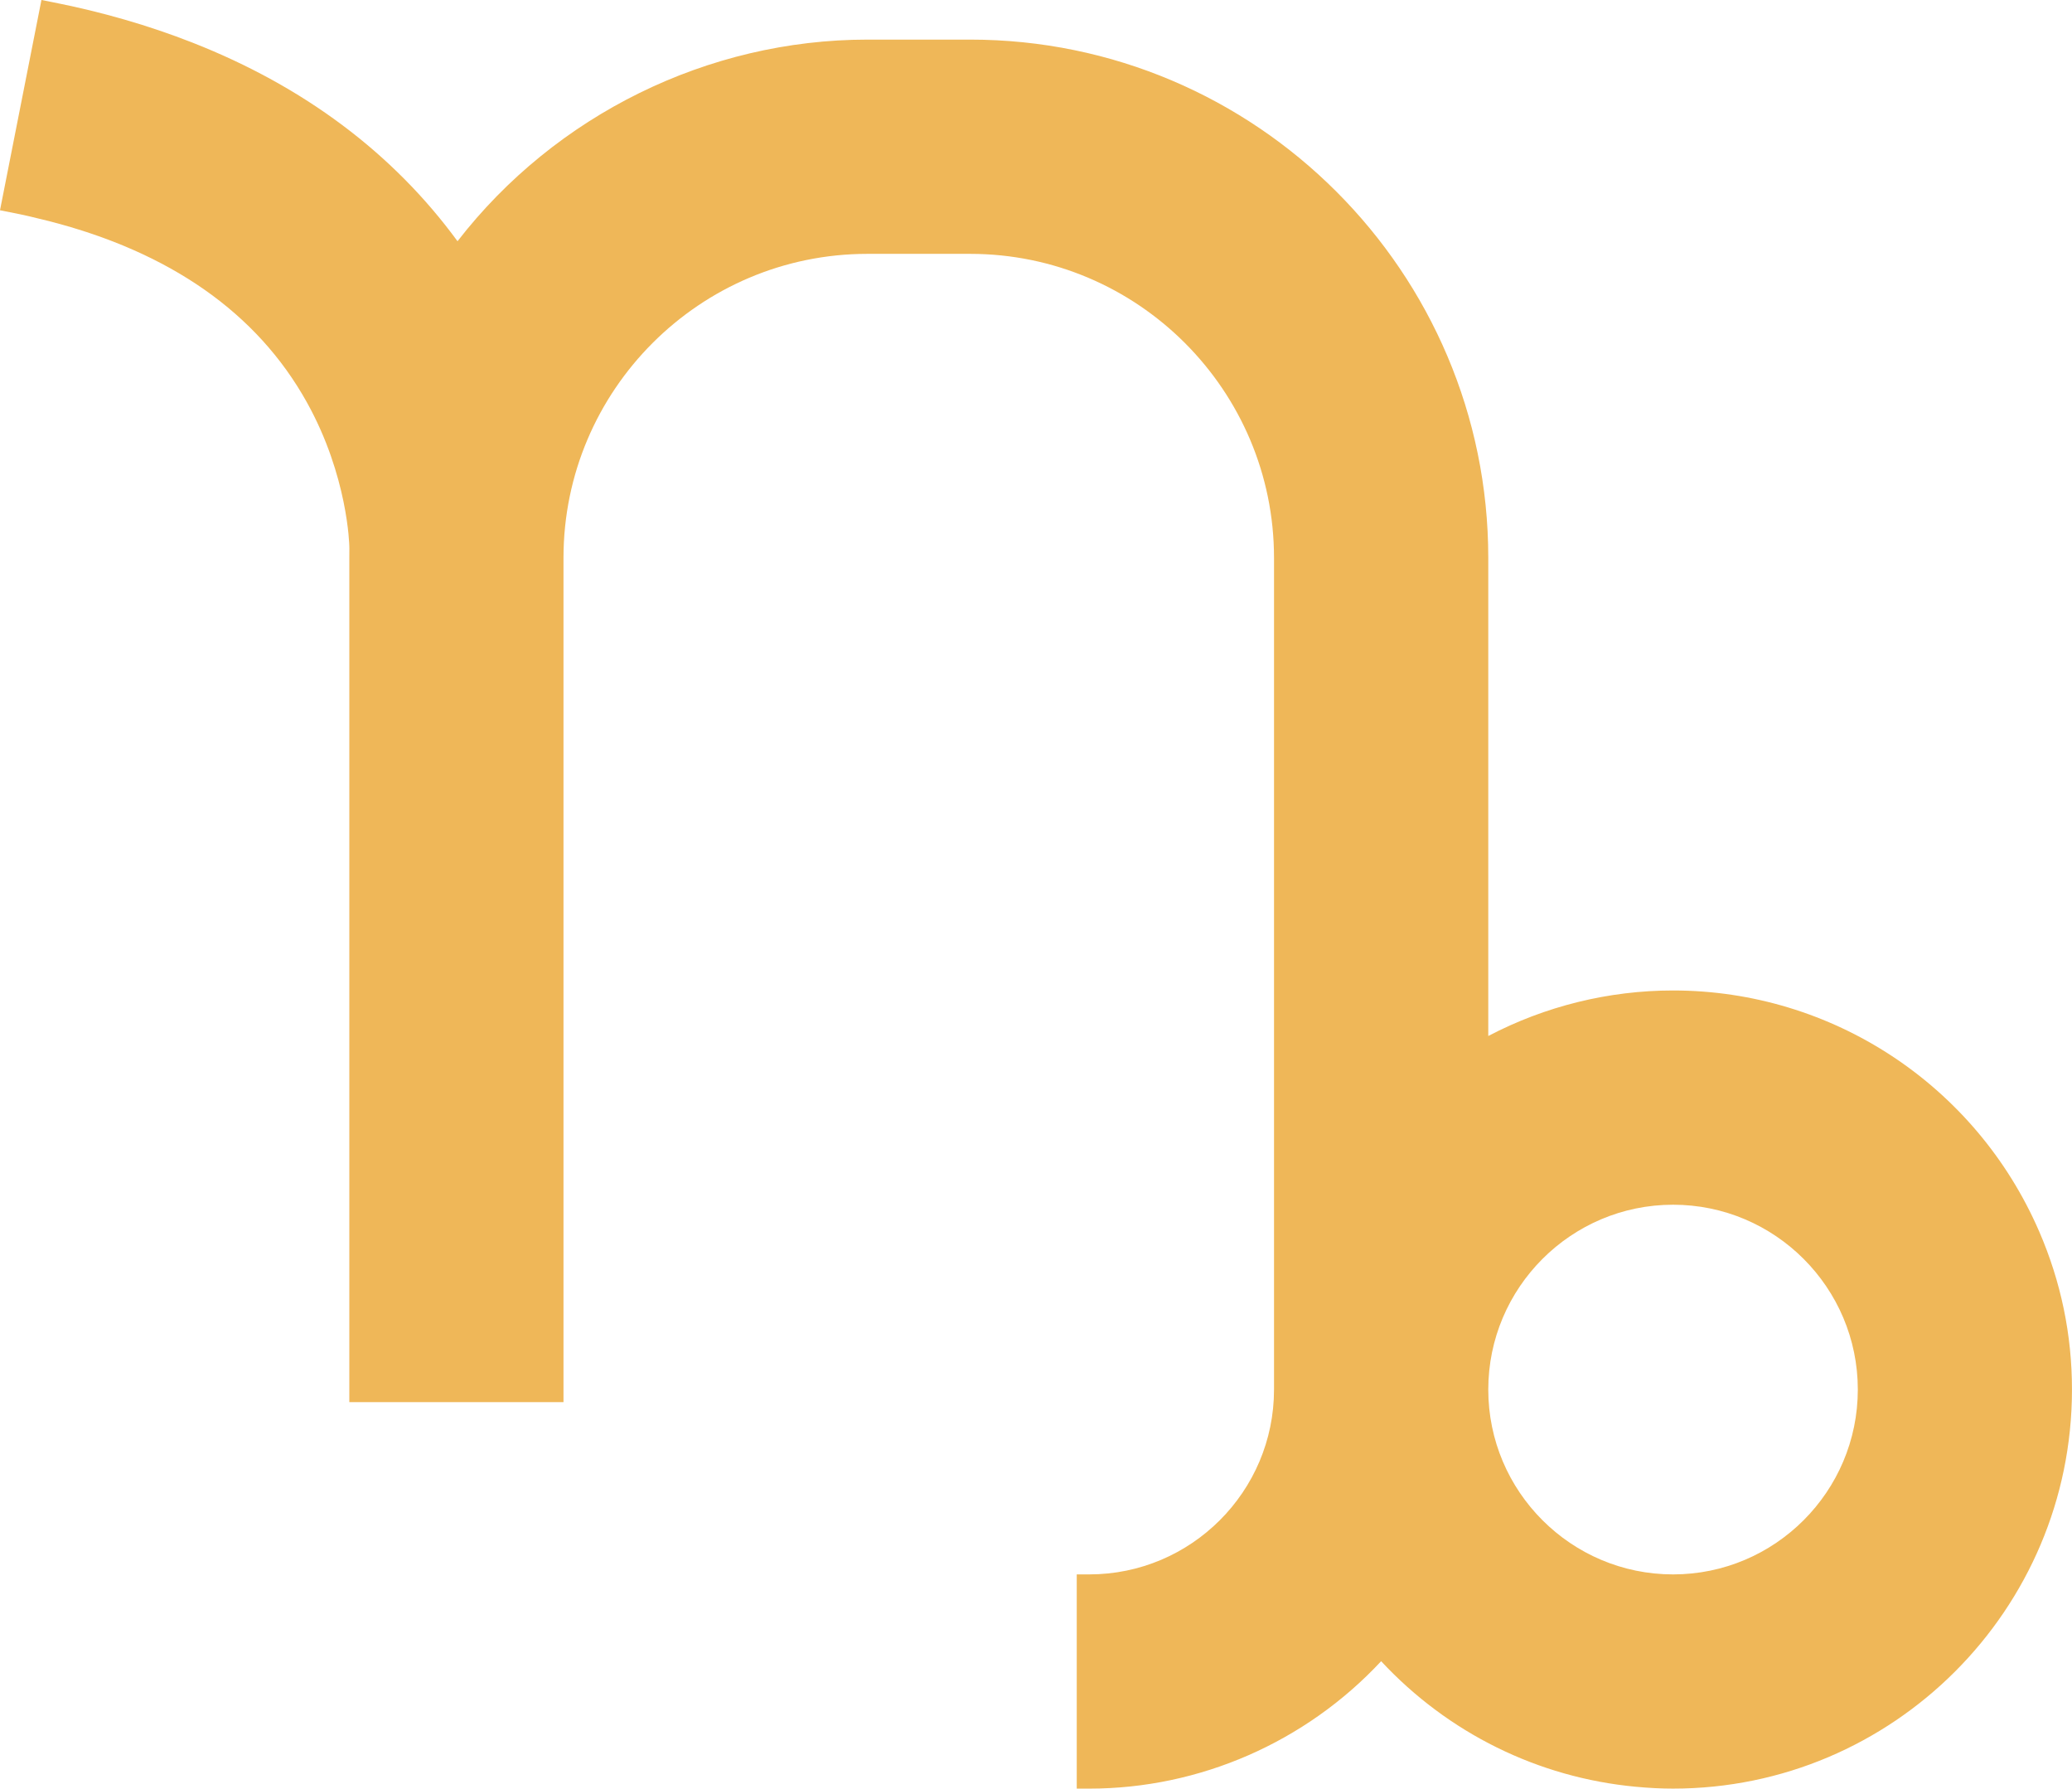 <svg version="1.1" id="图层_1" x="0px" y="0px" width="165.56px" height="142.882px" viewBox="0 0 165.56 142.882" enable-background="new 0 0 165.56 142.882" xml:space="preserve" xmlns="http://www.w3.org/2000/svg" xmlns:xlink="http://www.w3.org/1999/xlink" xmlns:xml="http://www.w3.org/XML/1998/namespace">
  <path fill="#EFB758" d="M162.937,98.371c-5.067-11.693-16.55-19.249-29.253-19.249c-5.141,0-10.227,1.256-14.766,3.637V44.565
	c0-22.829-18.572-41.401-41.4-41.401H69.31c-12.737,0-24.929,6.008-32.753,16.106C31.407,12.236,24.281,6.899,15.366,3.4
	C11.893,2.038,8.167,0.959,4.292,0.193L3.311,0L0,16.797l0.982,0.193c0.875,0.172,1.794,0.382,2.894,0.663
	c9.726,2.485,16.668,7.353,20.634,14.467c3.298,5.911,3.402,11.464,3.402,11.519l0.004,0.168c-0.004,0.252-0.004,0.505-0.004,0.758
	v67.44h17.113v-67.44c0-13.392,10.894-24.286,24.284-24.286h8.208c13.389,0,24.282,10.895,24.282,24.286v66.44
	c0,8.14-6.622,14.763-14.763,14.763h-1v17.113h1c8.819,0,17.287-3.702,23.322-10.178c5.342,5.74,12.538,9.295,20.324,10.027
	c1.074,0.102,2.056,0.15,3,0.15c17.576,0,31.876-14.299,31.876-31.876C165.56,106.636,164.677,102.385,162.937,98.371z
	 M133.684,125.769c-8.142,0-14.766-6.623-14.766-14.763c0-8.144,6.624-14.769,14.766-14.769c8.14,0,14.762,6.625,14.762,14.769
	C148.445,119.146,141.823,125.769,133.684,125.769z" class="color c1"/>
</svg>